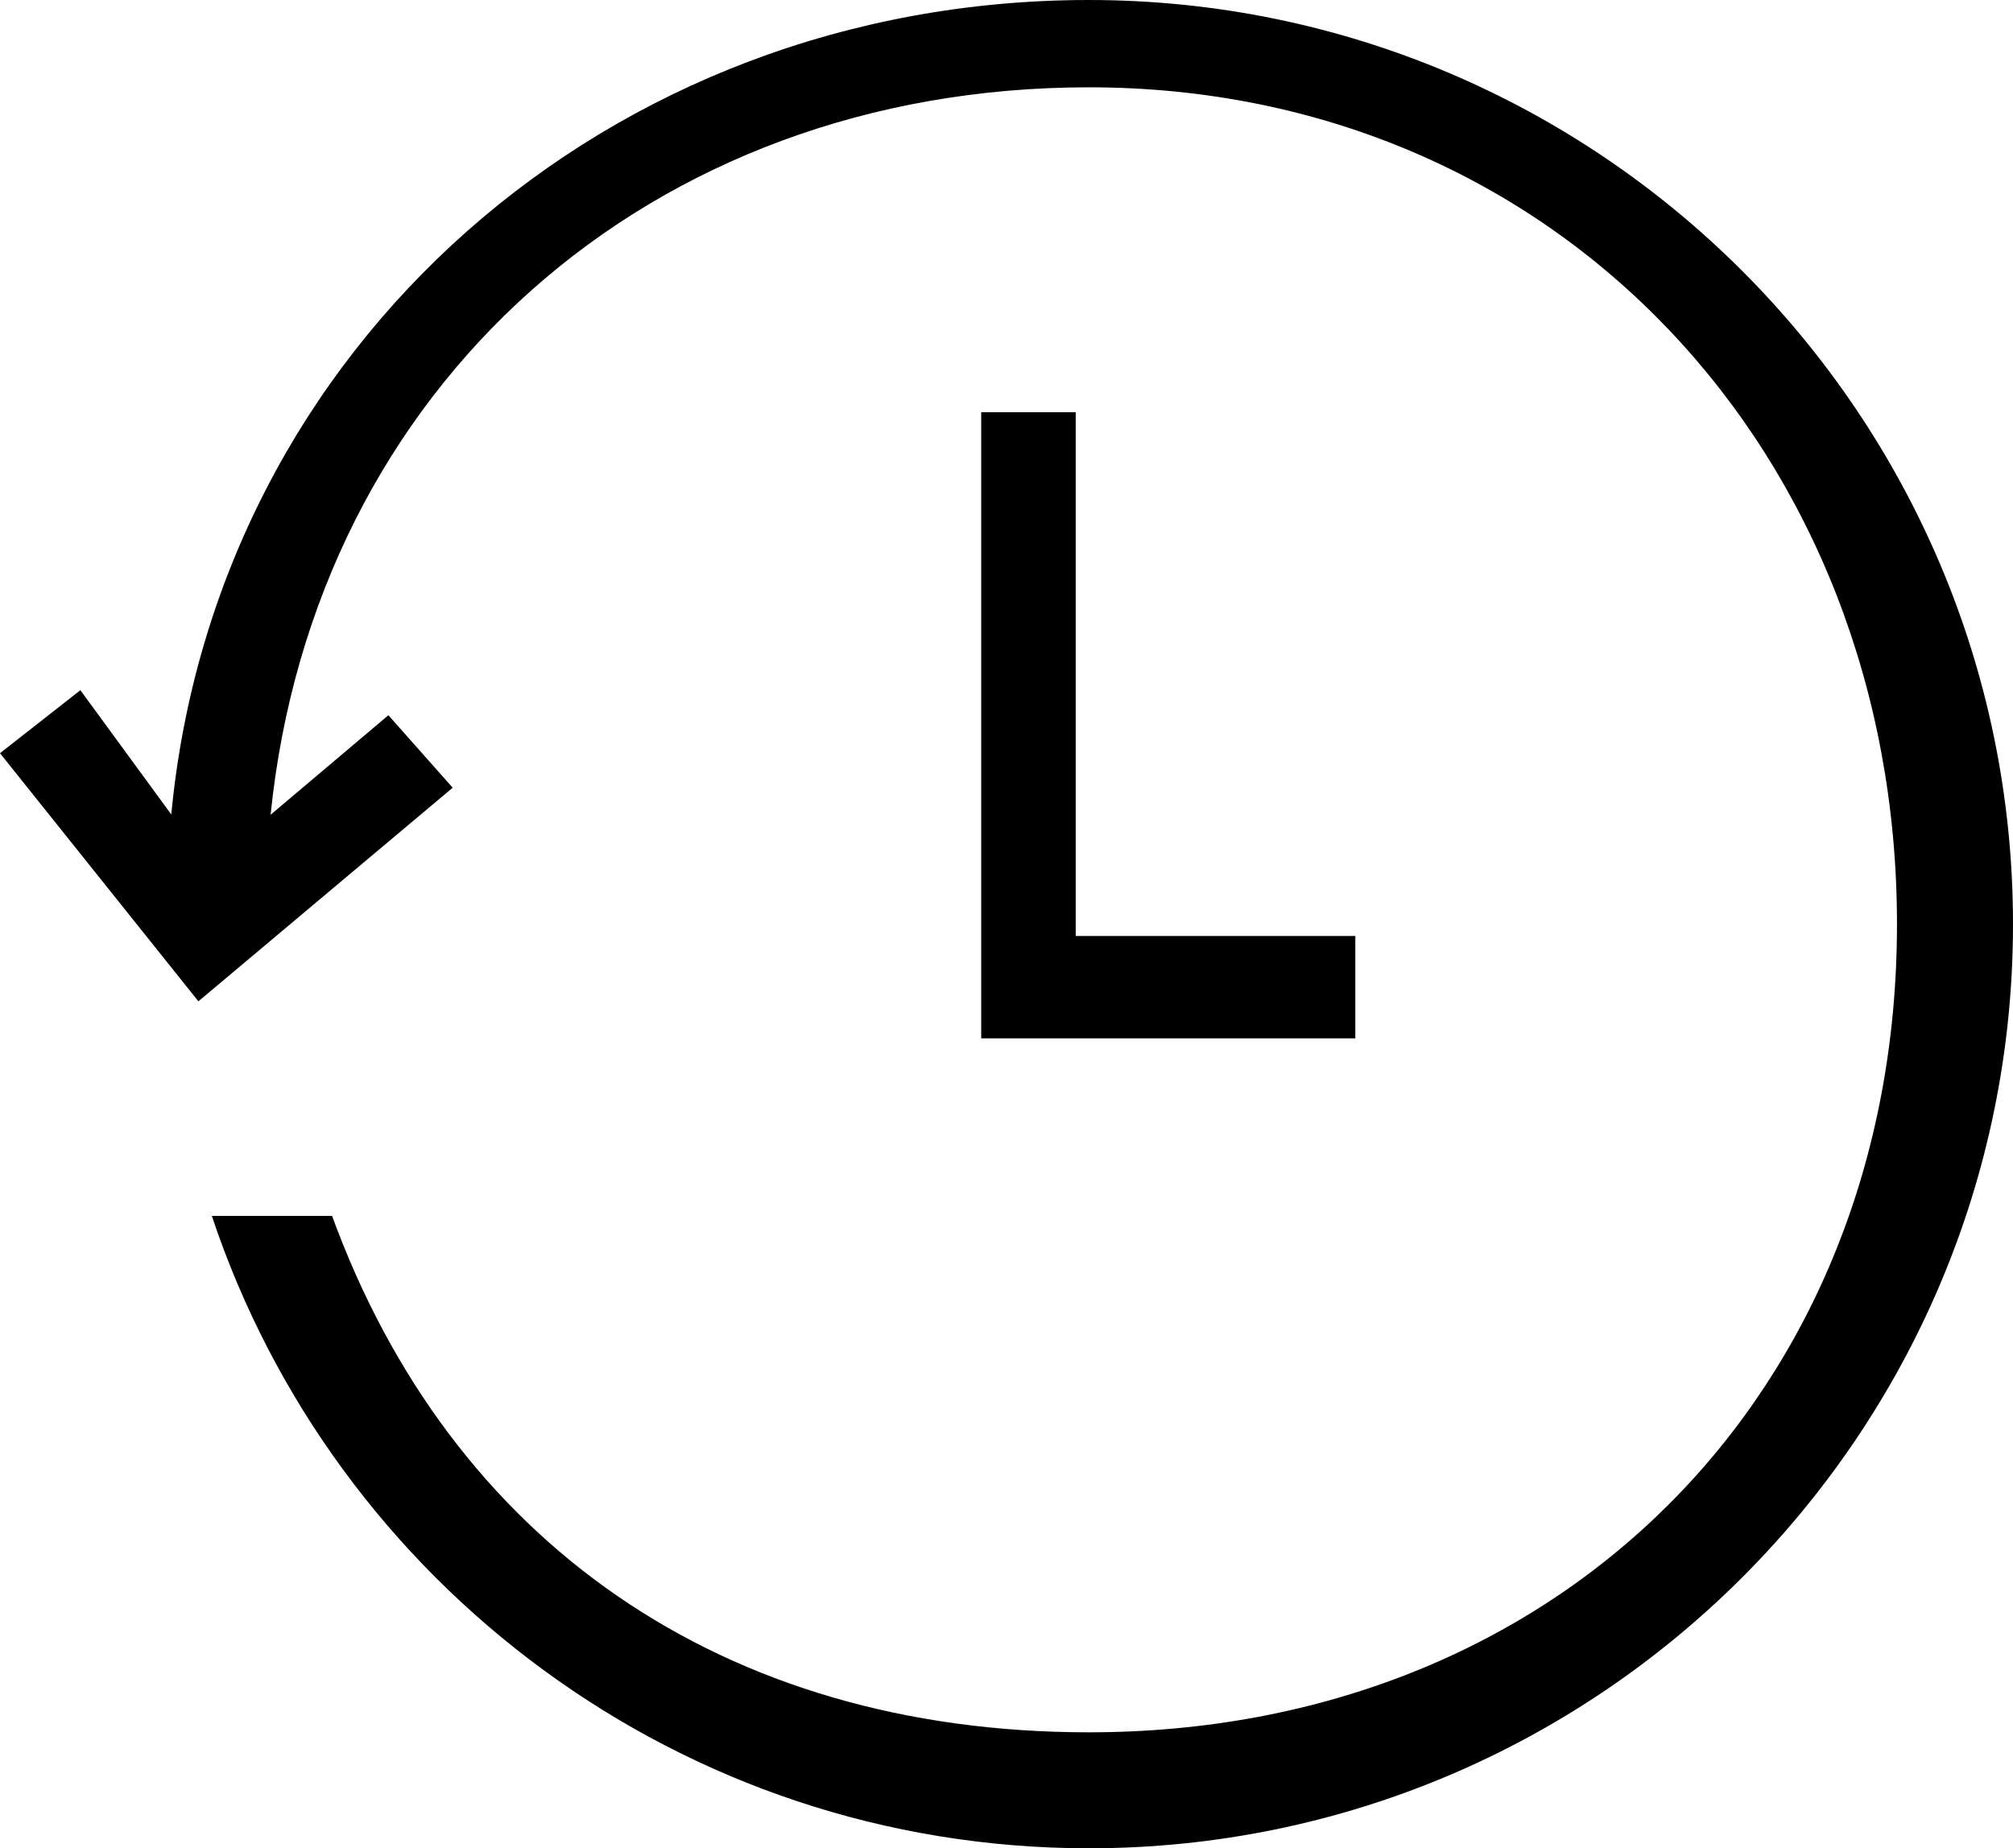 <svg id="Layer_1" data-name="Layer 1" xmlns="http://www.w3.org/2000/svg" viewBox="0 0 511.15 469.31"><title>Find_Training_Icon</title><path d="M0.85,212.59l50.38,63,64.57-54.24-16.33-18.4L69.56,228.22C80.65,119.52,165.69,43.51,277.34,43.51c119.15,0,205.2,93.34,205.2,212.49s-86,205.2-205.2,205.2c-93.12,0-162-48.54-192.17-131.13H54.64c31.05,93.25,119.09,160.58,222.7,160.58C406.83,490.66,512,385.48,512,256S406.83,21.34,277.34,21.34c-121.92,0-221.69,87.82-233,206.8L21.26,196.59ZM274,259V126H250V285h95V259H274Z" transform="translate(-0.85 -21.34)"/></svg>
